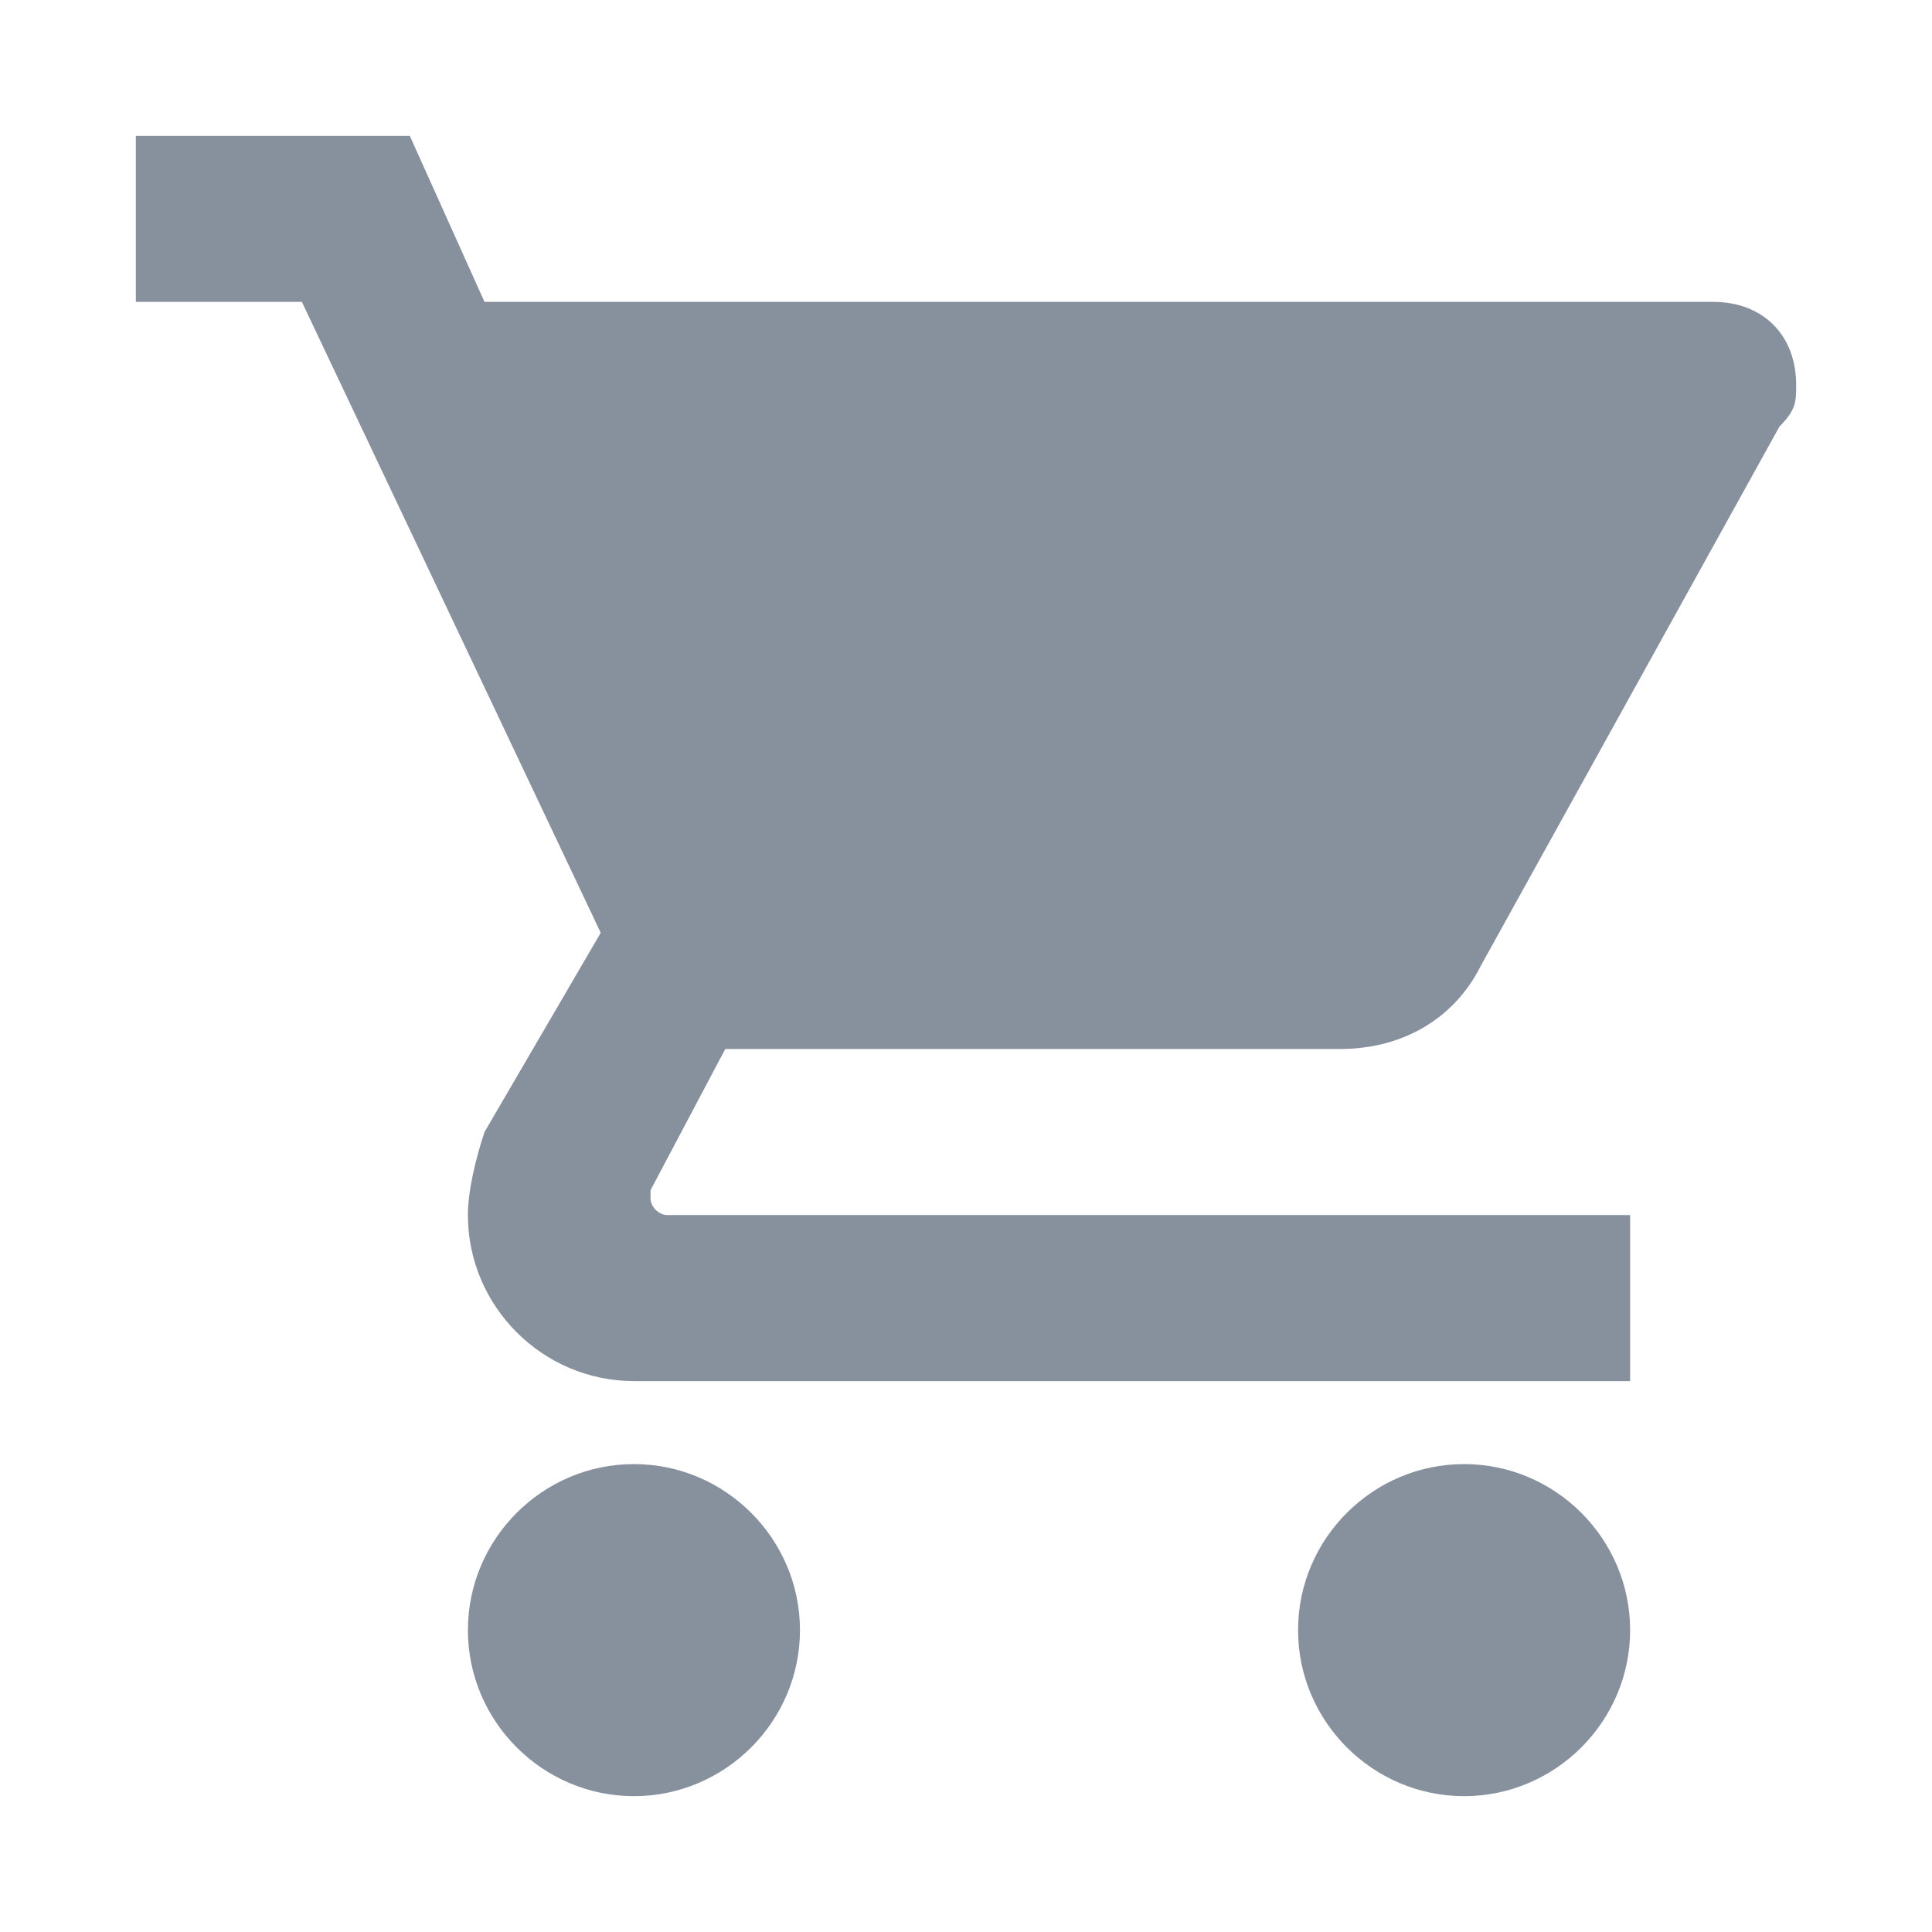 <?xml version="1.0" encoding="UTF-8"?>
<svg width="256px" height="256px" viewBox="0 0 256 256" version="1.1" xmlns="http://www.w3.org/2000/svg" xmlns:xlink="http://www.w3.org/1999/xlink">
    <!-- Generator: Sketch 51.2 (57519) - http://www.bohemiancoding.com/sketch -->
    <title>shopping-cart_hover_on_black</title>
    <desc>Created with Sketch.</desc>
    <defs></defs>
    <g id="shopping-cart_hover_on_black" stroke="none" stroke-width="1" fill="none" fill-rule="evenodd">
        <g id="shopping-cart-copy-2" transform="translate(18, 18)" fill="#87909D">
            <path d="M66,176 C53.9,176 44,185.9 44,198 C44,210.1 53.9,220 66,220 C78.1,220 88,210.1 88,198 C88,185.9 78.1,176 66,176 L66,176 Z M0,0 L0,22 L22,22 L61.6,105.6 L46.2,132 C45.1,135.3 44,139.7 44,143 C44,155.1 53.9,165 66,165 L198,165 L198,143 L70.4,143 C69.3,143 68.2,141.9 68.2,140.8 L68.2,139.7 L78.1,121 L159.5,121 C168.3,121 174.9,116.6 178.2,110 L217.8,38.5 C220,36.3 220,35.2 220,33 C220,26.4 215.6,22 209,22 L46.2,22 L36.3,0 L0,0 L0,0 Z M176,176 C163.9,176 154,185.9 154,198 C154,210.1 163.9,220 176,220 C188.1,220 198,210.1 198,198 C198,185.9 188.1,176 176,176 L176,176 Z" id="Shape"></path>
        </g>
    </g>
</svg>